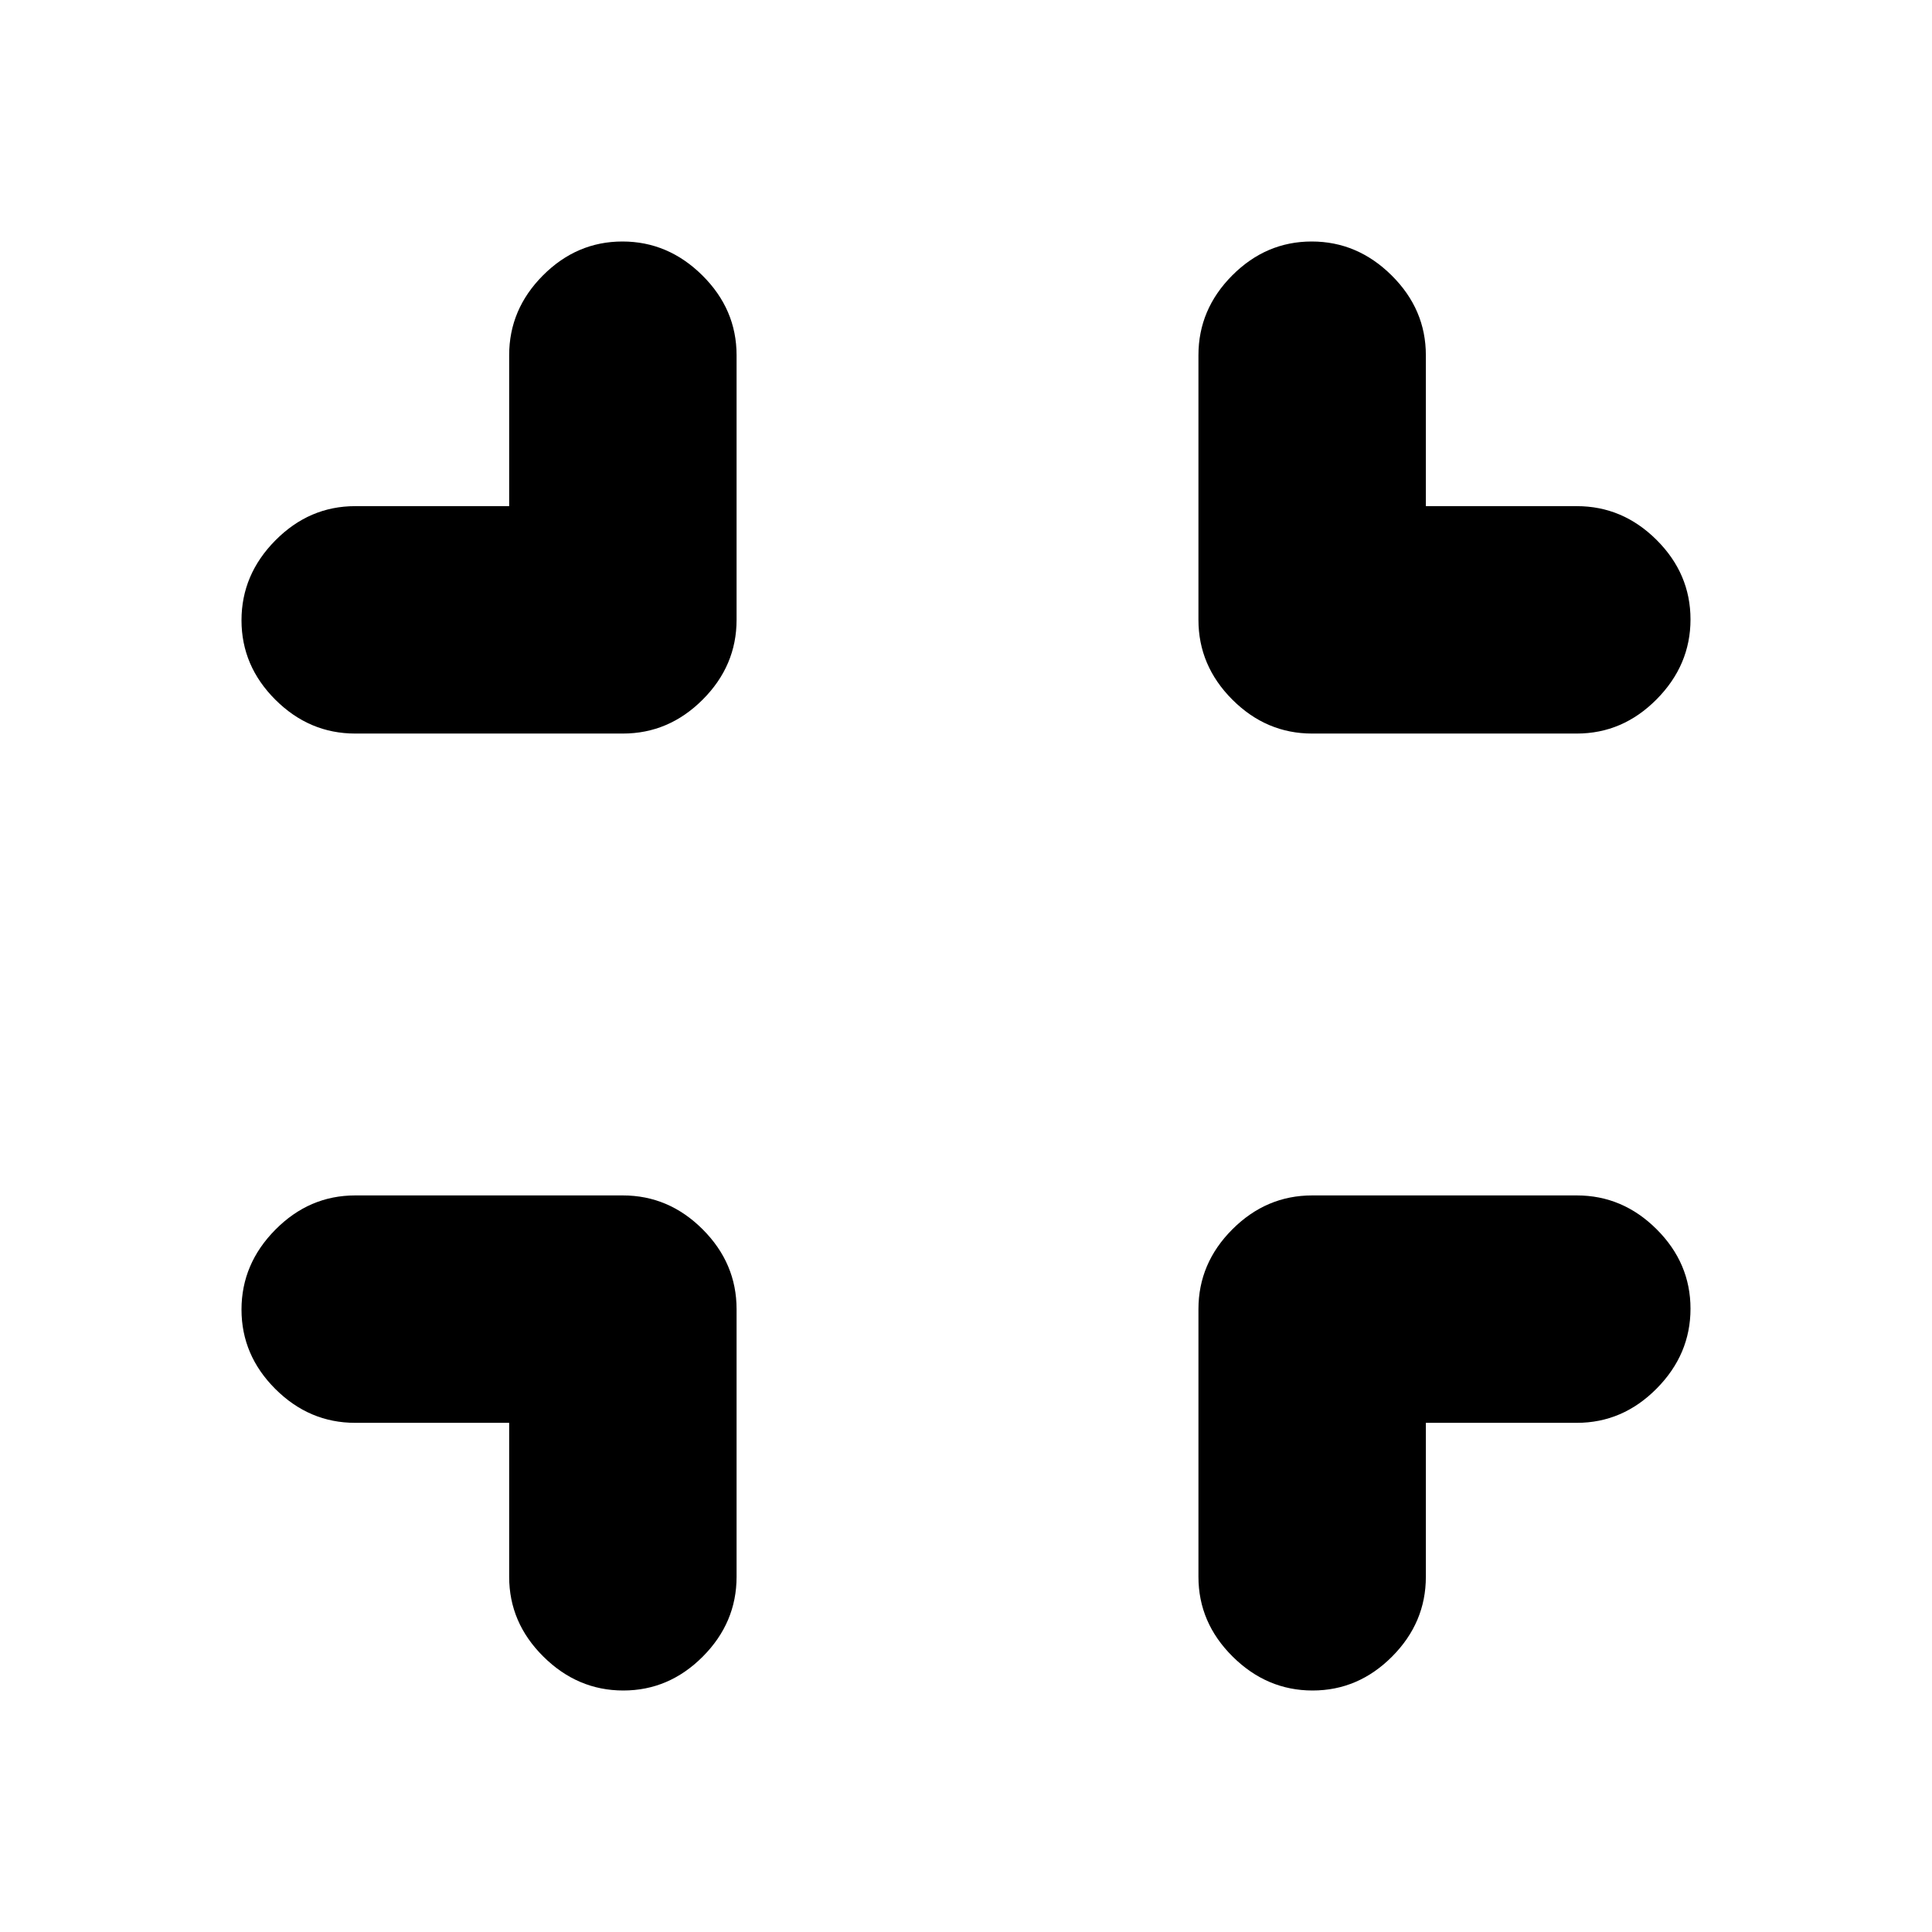 <svg xmlns="http://www.w3.org/2000/svg" height="20" viewBox="0 -960 960 960" width="20"><path d="M253-253h-76.5q-22.8 0-39.65-16.79Q120-286.58 120-309.29T136.85-349q16.85-17 39.65-17h133q22.8 0 39.65 16.85Q366-332.3 366-309.5v133q0 22.8-16.79 39.65Q332.42-120 309.71-120T270-136.85q-17-16.85-17-39.65V-253Zm455.5 0v76.5q0 22.8-16.79 39.65Q674.92-120 652.21-120t-39.71-16.85q-17-16.85-17-39.65v-133q0-22.8 16.85-39.65Q629.2-366 652-366h131.5q22.8 0 39.65 16.79Q840-332.42 840-309.71T823.15-270q-16.85 17-39.65 17h-75ZM253-708.5v-75q0-22.8 16.79-39.65Q286.58-840 309.29-840T349-823.15q17 16.85 17 39.65V-652q0 22.8-16.85 39.65-16.85 16.85-39.65 16.85h-133q-22.8 0-39.65-16.79Q120-629.08 120-651.79t16.85-39.71q16.85-17 39.65-17H253Zm455.5 0h75q22.8 0 39.65 16.79Q840-674.92 840-652.21t-16.85 39.71q-16.85 17-39.65 17H652q-22.8 0-39.65-16.85Q595.5-629.2 595.5-652v-131.5q0-22.8 16.79-39.65Q629.08-840 651.79-840t39.71 16.85q17 16.85 17 39.65v75Z"/></svg>